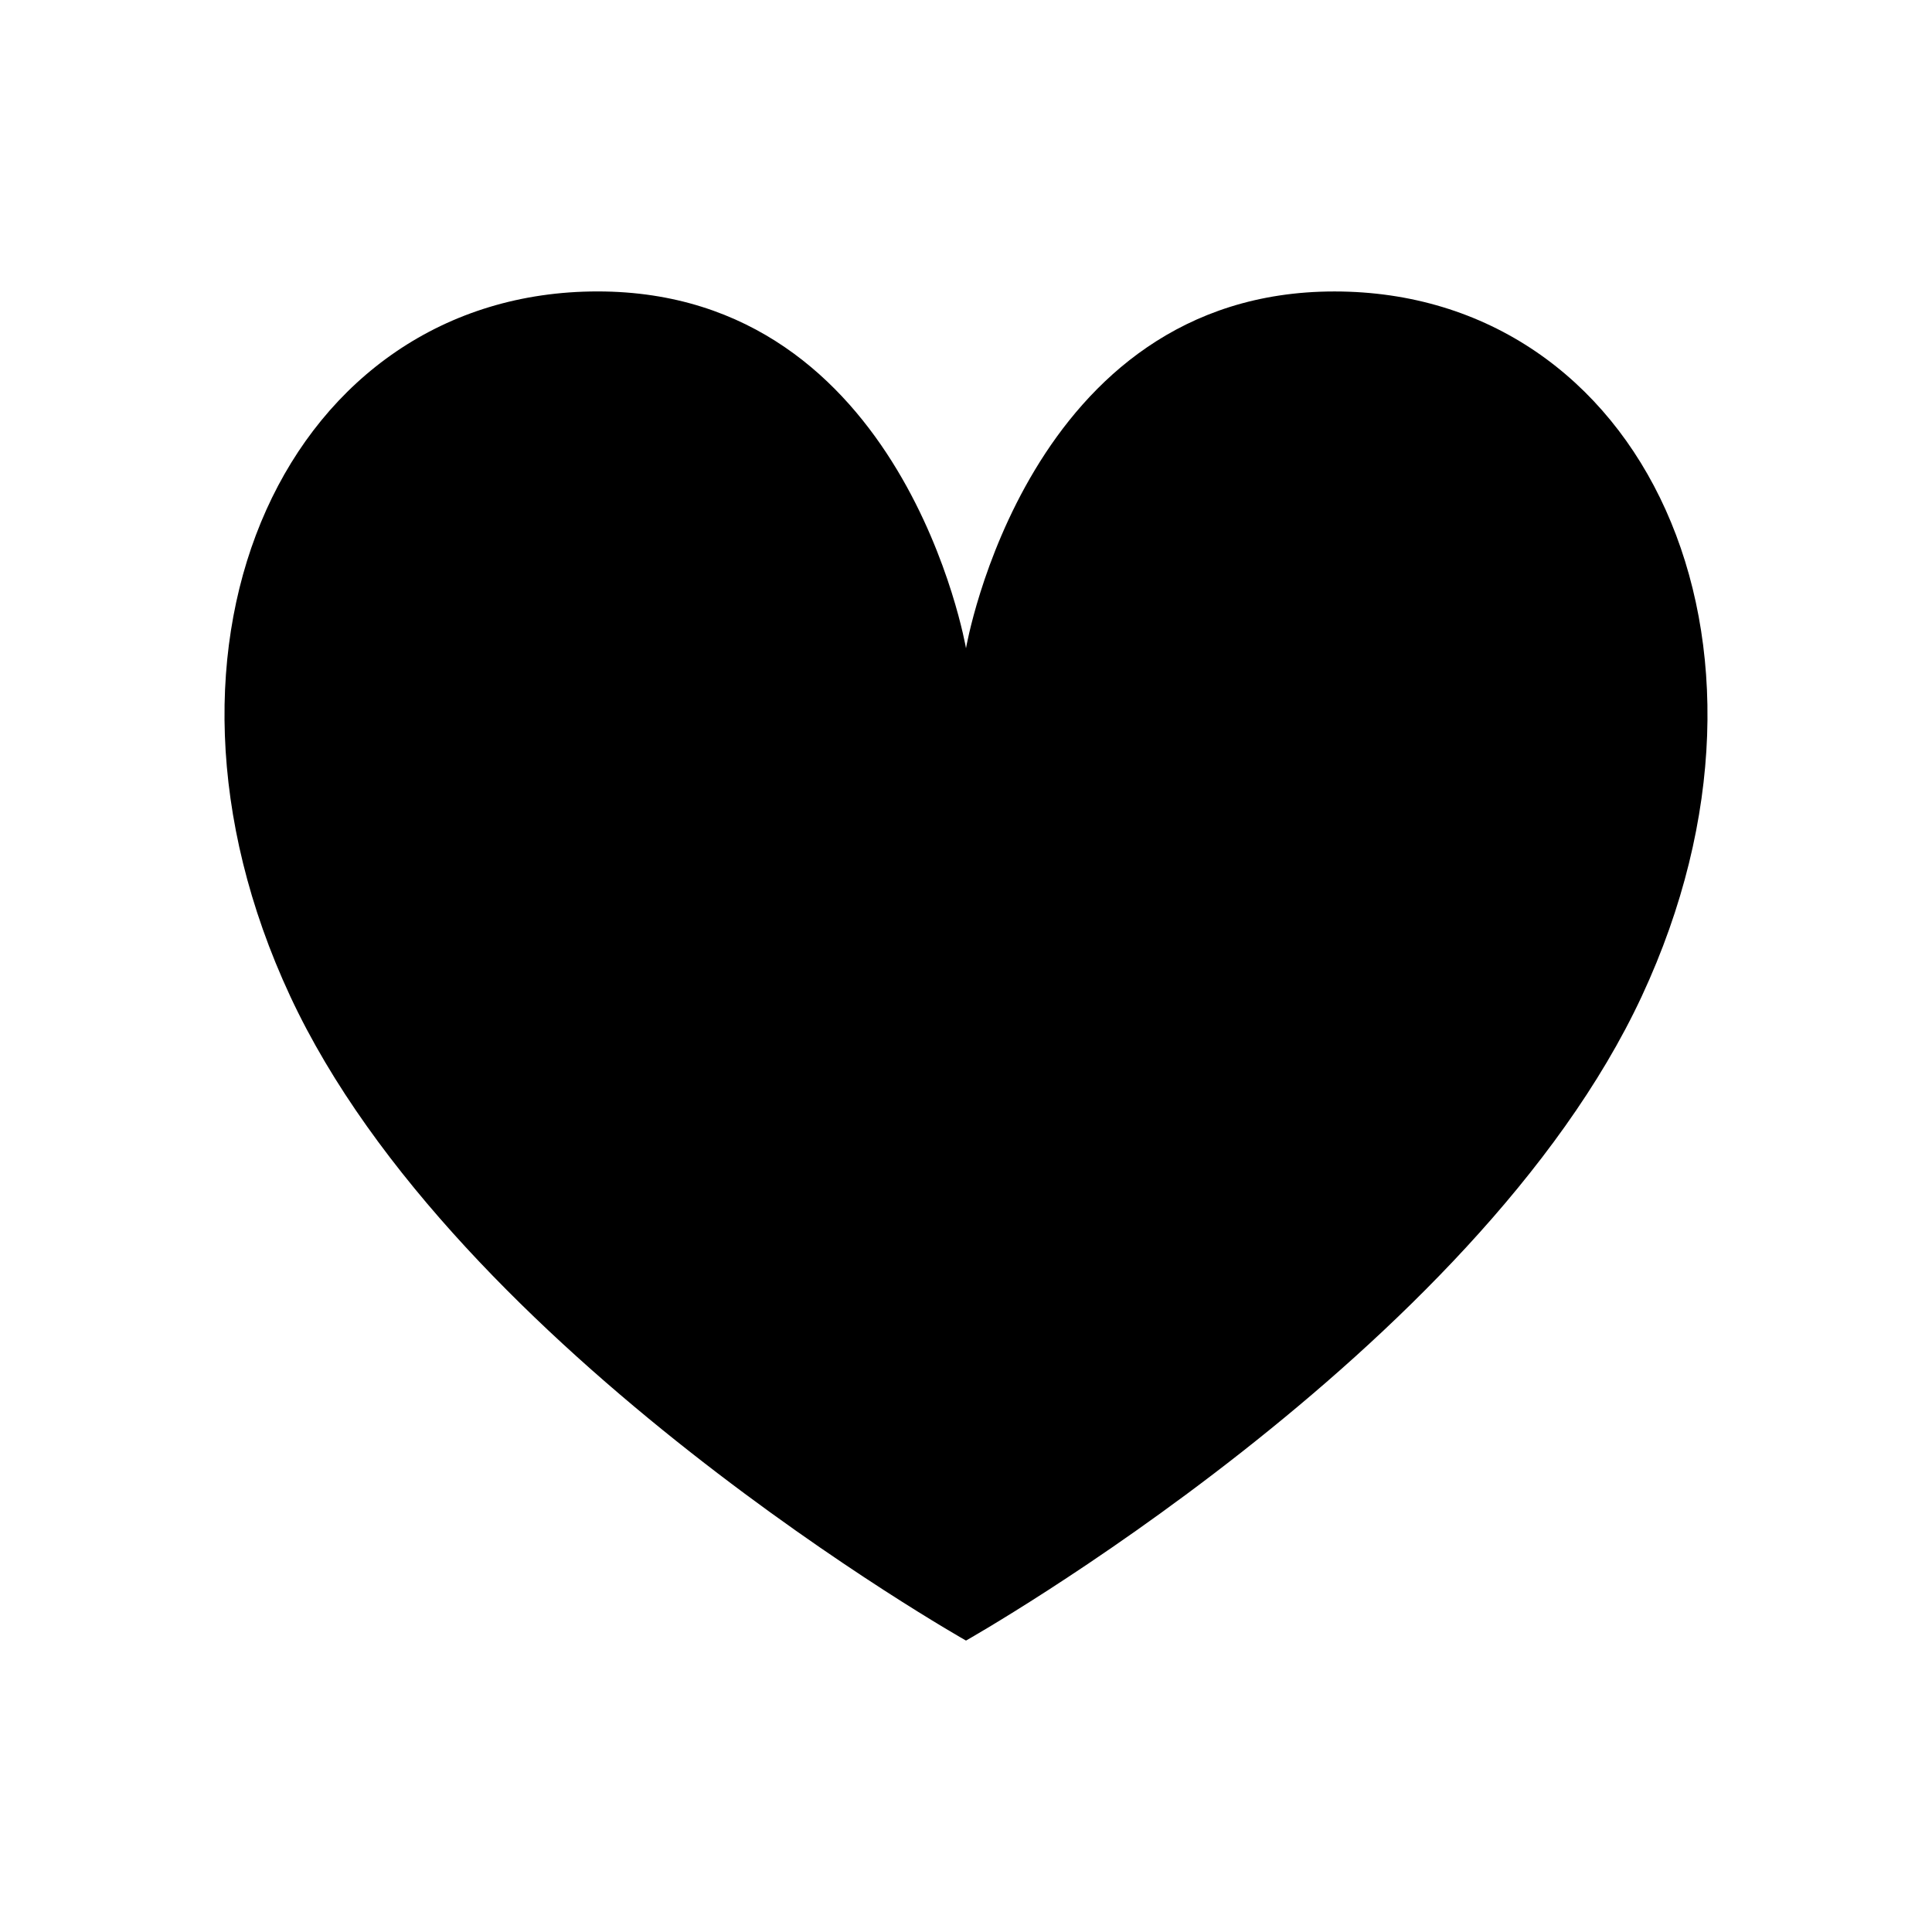 <?xml version="1.0" encoding="utf-8"?>
<!-- Generator: Adobe Illustrator 15.0.2, SVG Export Plug-In . SVG Version: 6.00 Build 0)  -->
<!DOCTYPE svg PUBLIC "-//W3C//DTD SVG 1.1//EN" "http://www.w3.org/Graphics/SVG/1.1/DTD/svg11.dtd">
<svg version="1.1" id="レイヤー_1" xmlns="http://www.w3.org/2000/svg" xmlns:xlink="http://www.w3.org/1999/xlink" x="0px"
	 y="0px" width="64px" height="64px" viewBox="0 0 64 64" enable-background="new 0 0 64 64" xml:space="preserve">
<g>
	<g>
		<path d="M32,54.346c0,0-16.888-9.531-22.389-21.351s0-23.341,10.184-23.341S32,21.474,32,21.474S34.021,9.655,44.205,9.655
			s15.685,11.521,10.184,23.34C48.889,44.814,32,54.346,32,54.346z"/>
	</g>
</g>
</svg>
